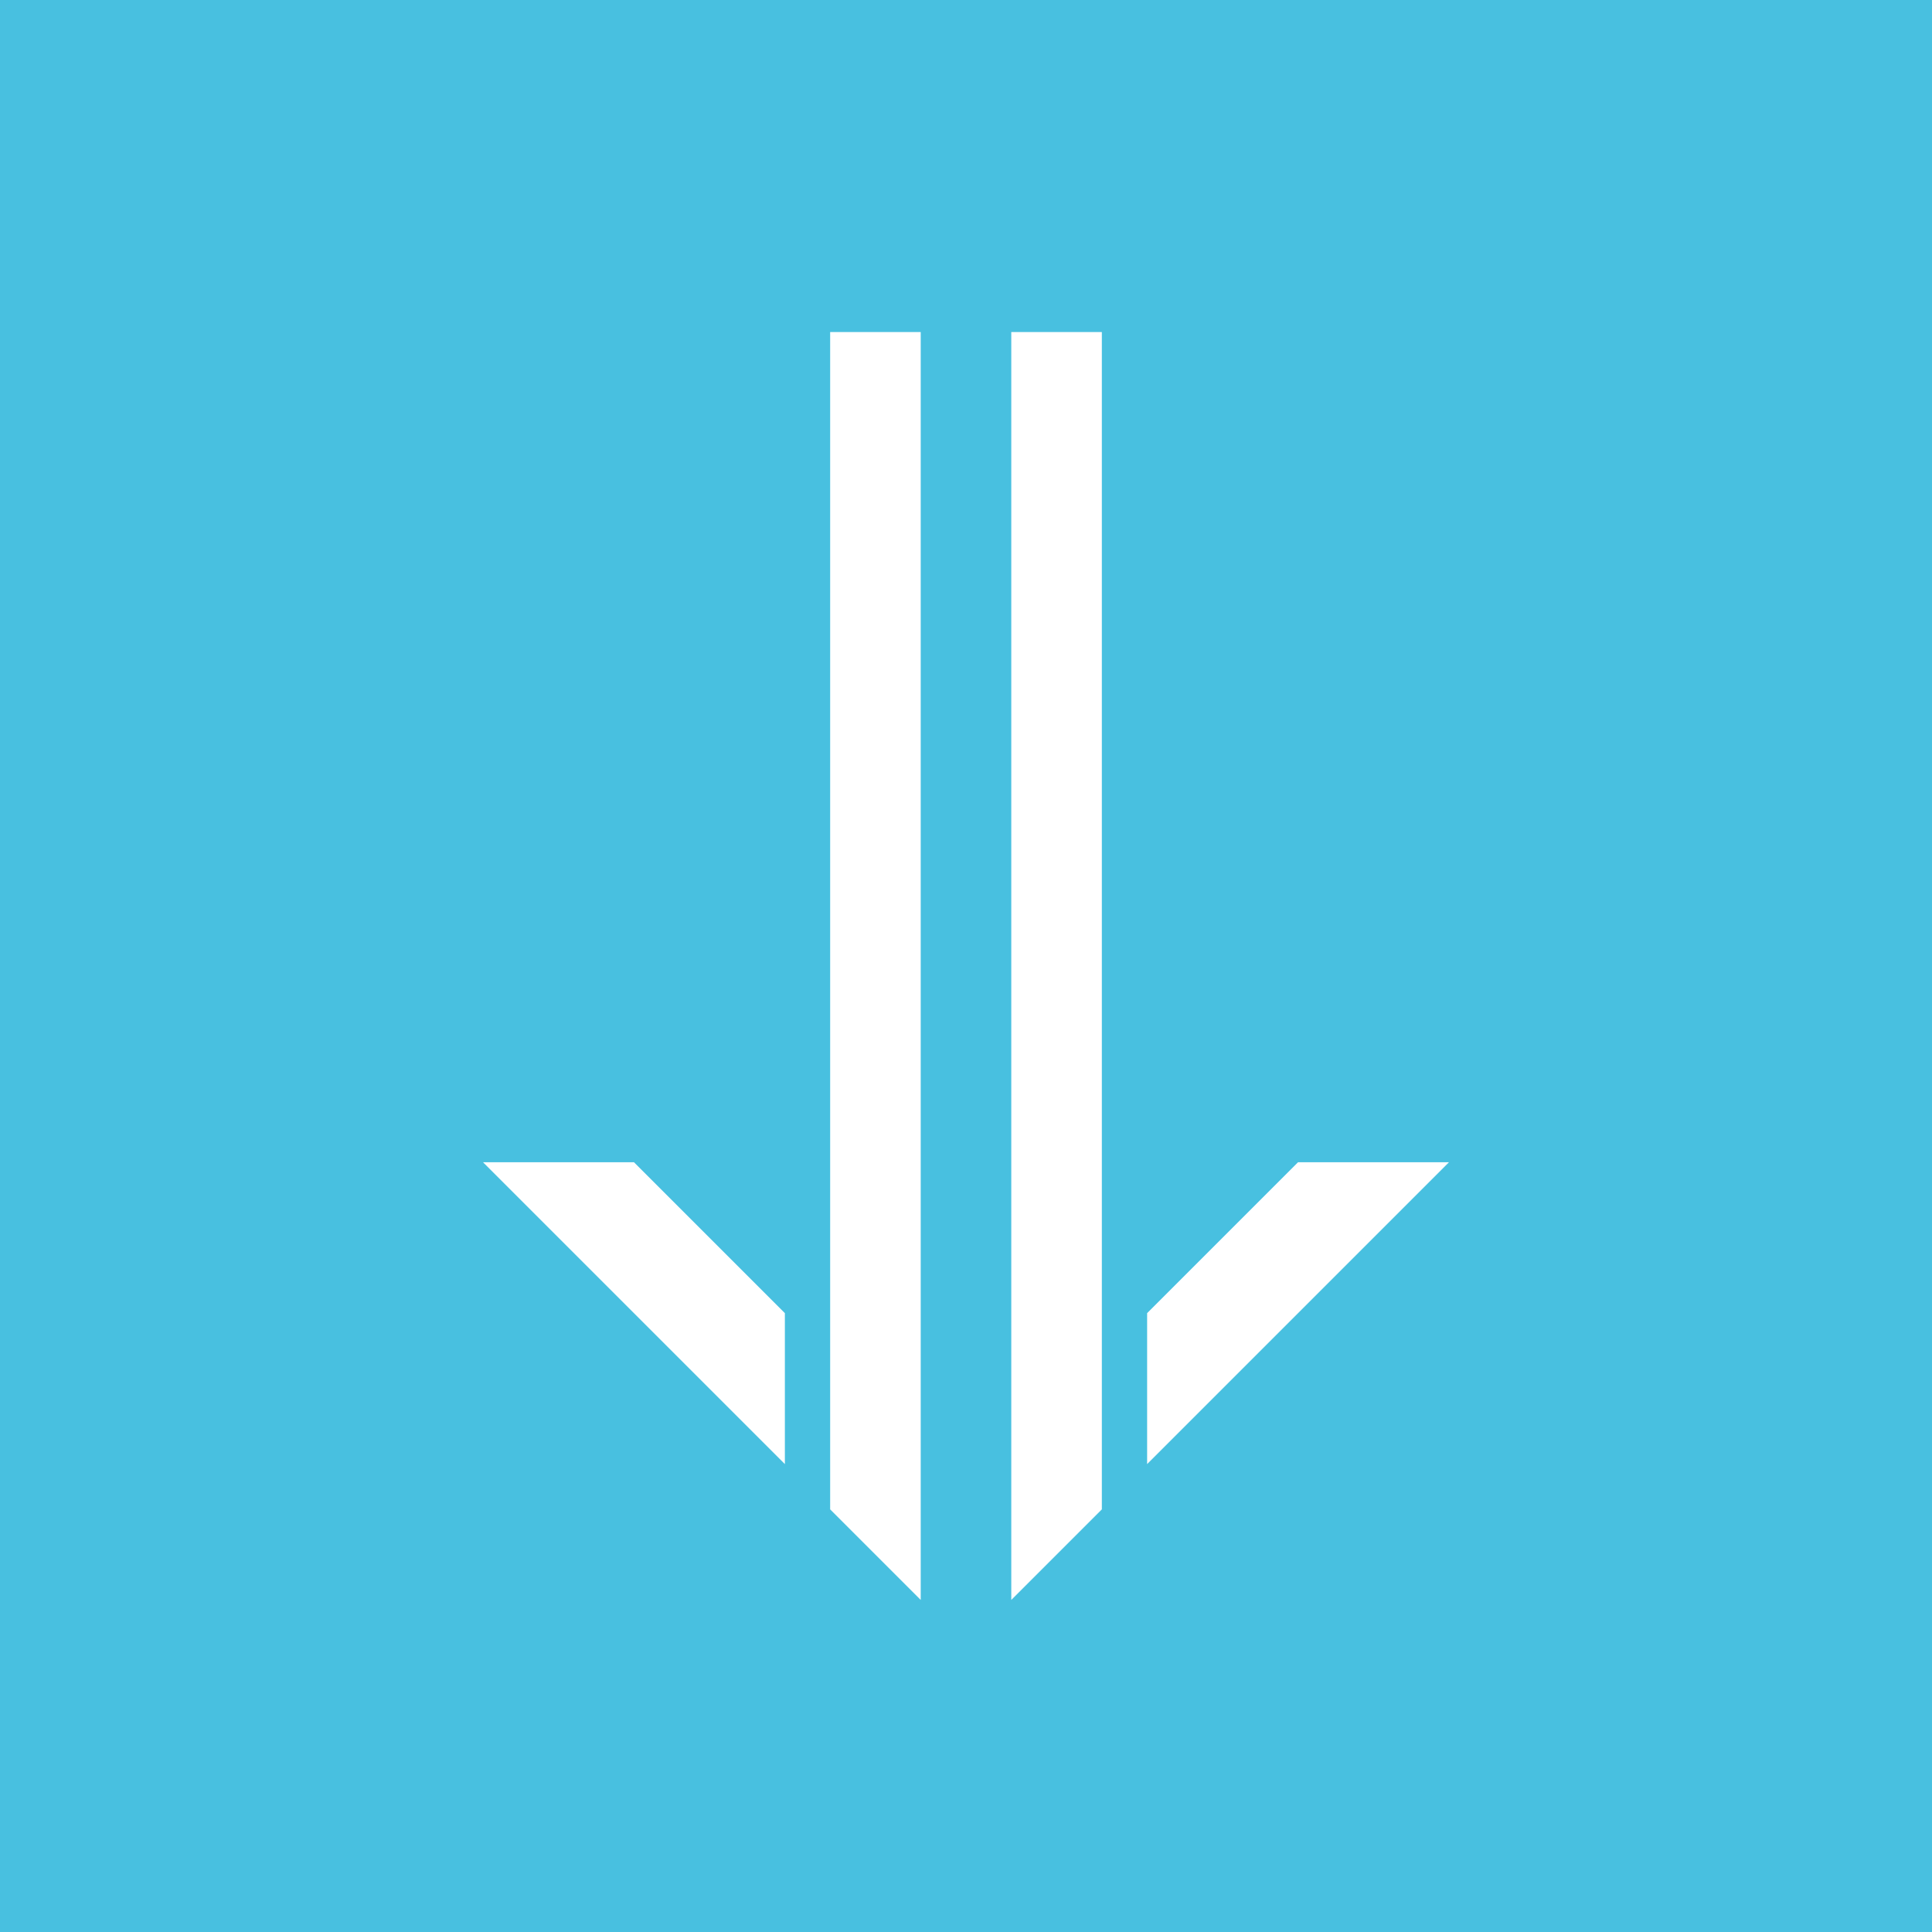<svg width="1024" height="1024" viewBox="0 0 1024 1024" fill="none" xmlns="http://www.w3.org/2000/svg">
<rect width="1024" height="1024" fill="#48C0E0"/>
<path d="M256 616L416 776V696L336 616H256Z" fill="white"/>
<path d="M768 616L608 776V696L688 616H768Z" fill="white"/>
<path d="M488 848L440 800V176H488V848Z" fill="white"/>
<path d="M584 800L536 848V176H584V800Z" fill="white"/>
</svg>

